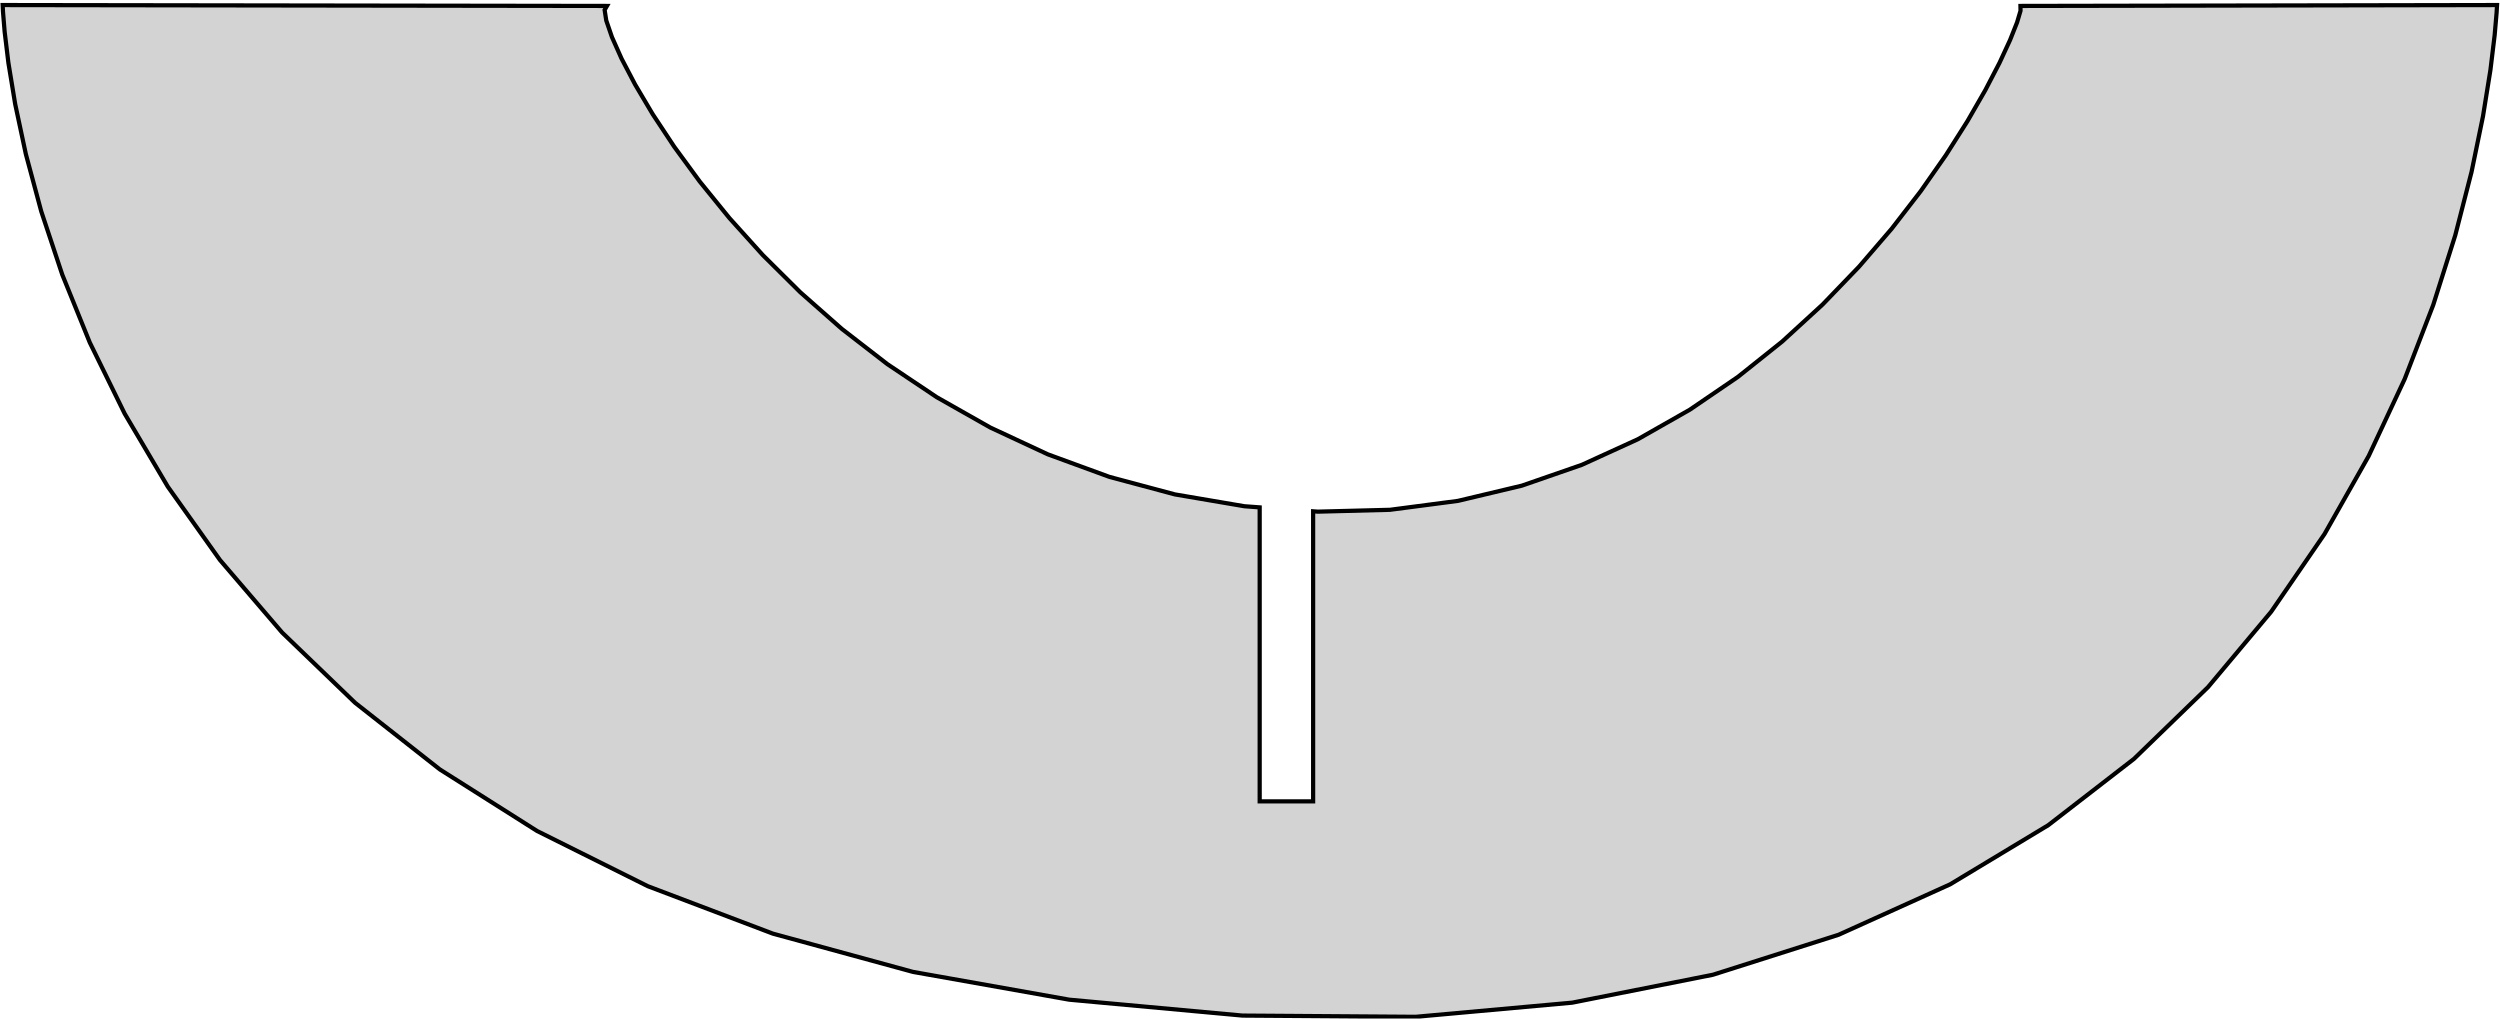 <?xml version="1.0" standalone="no"?>
<!DOCTYPE svg PUBLIC "-//W3C//DTD SVG 1.1//EN" "http://www.w3.org/Graphics/SVG/1.1/DTD/svg11.dtd">
<svg width="297mm" height="121mm" viewBox="51 6 297 121" xmlns="http://www.w3.org/2000/svg" version="1.1">
<title>OpenSCAD Model</title>
<path d="
M 51.316,6.6 L 51.357,7.417 L 51.55,9.759 L 51.997,13.462 L 52.803,18.364 L 54.069,24.301
 L 55.9,31.111 L 58.398,38.629 L 61.667,46.694 L 65.81,55.141 L 70.93,63.807 L 77.132,72.53
 L 84.516,81.147 L 93.188,89.493 L 103.25,97.406 L 114.806,104.722 L 127.959,111.28 L 142.811,116.914
 L 159.467,121.463 L 178.029,124.763 L 198.601,126.65 L 219.186,126.797 L 237.784,125.115 L 254.498,121.8
 L 269.426,117.05 L 282.671,111.062 L 294.332,104.033 L 304.51,96.16 L 313.306,87.639 L 320.82,78.668
 L 327.153,69.443 L 332.405,60.162 L 336.678,51.022 L 340.071,42.219 L 342.685,33.951 L 344.621,26.415
 L 345.98,19.807 L 346.861,14.324 L 347.366,10.164 L 347.595,7.524 L 347.649,6.6 L 291.029,6.706
 L 291.038,7.281 L 290.628,8.661 L 289.796,10.754 L 288.539,13.469 L 286.852,16.713 L 284.732,20.396
 L 282.176,24.426 L 279.179,28.712 L 275.739,33.162 L 271.851,37.684 L 267.512,42.188 L 262.718,46.581
 L 257.466,50.773 L 251.751,54.672 L 245.572,58.185 L 238.922,61.223 L 231.801,63.694 L 224.202,65.505
 L 216.124,66.565 L 207.561,66.784 L 207,66.743 L 207,101.205 L 200.65,101.205 L 200.65,66.275
 L 198.83,66.141 L 190.574,64.735 L 182.793,62.652 L 175.488,59.977 L 168.658,56.796 L 162.302,53.196
 L 156.422,49.261 L 151.016,45.078 L 146.084,40.731 L 141.627,36.308 L 137.644,31.894 L 134.135,27.574
 L 131.1,23.434 L 128.538,19.561 L 126.45,16.038 L 124.835,12.954 L 123.694,10.393 L 123.025,8.44
 L 122.829,7.183 L 123.106,6.706 z
" stroke="black" fill="lightgray" stroke-width="0.5"/>
</svg>
